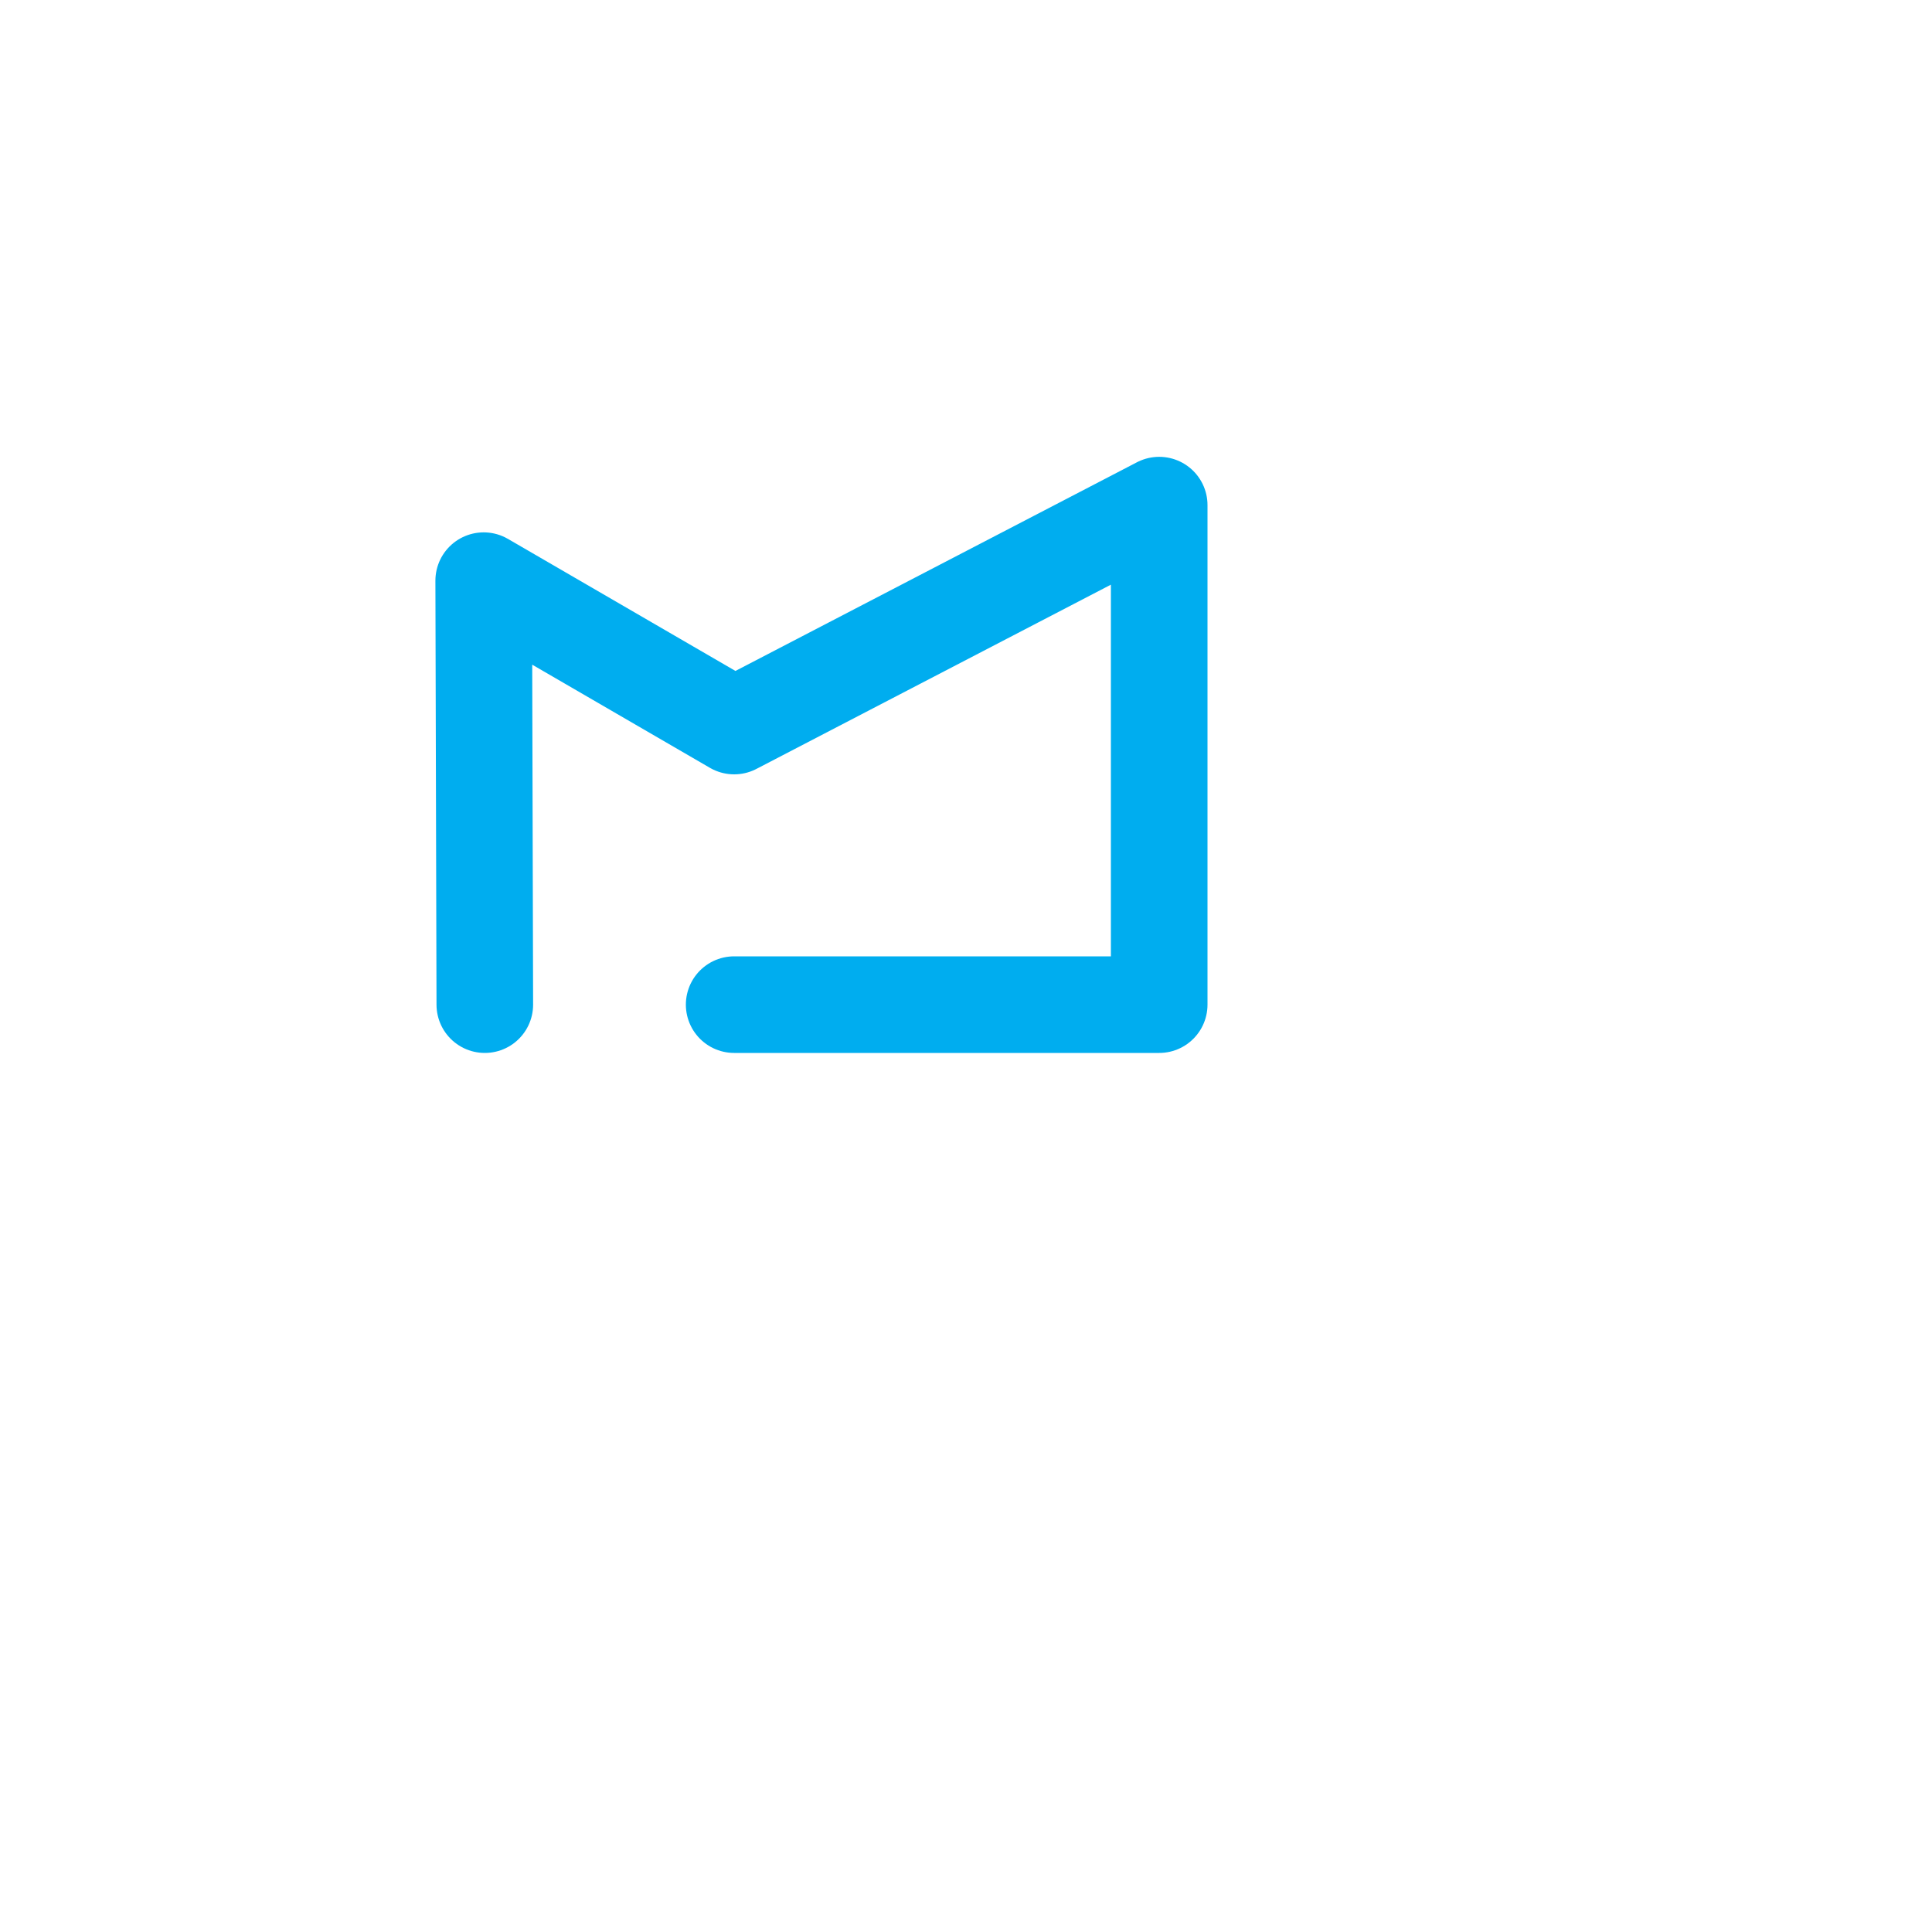 <?xml version="1.0" encoding="utf-8"?>
<svg viewBox="0 0 500 500" xmlns="http://www.w3.org/2000/svg" xmlns:bx="https://boxy-svg.com">
  <defs>
    <filter id="drop-shadow-filter-0" color-interpolation-filters="sRGB" x="-50%" y="-50%" width="200%" height="200%" bx:preset="drop-shadow 1 0 0 6 0.5 rgba(0,0,0,0.37)">
      <feGaussianBlur in="SourceAlpha" stdDeviation="6"/>
      <feOffset dx="0" dy="0"/>
      <feComponentTransfer result="offsetblur">
        <feFuncA id="spread-ctrl" type="linear" slope="1"/>
      </feComponentTransfer>
      <feFlood flood-color="rgba(0,0,0,0.37)"/>
      <feComposite in2="offsetblur" operator="in"/>
      <feMerge>
        <feMergeNode/>
        <feMergeNode in="SourceGraphic"/>
      </feMerge>
    </filter>
    <filter id="filter-1" color-interpolation-filters="sRGB" x="-50%" y="-50%" width="200%" height="200%" bx:preset="drop-shadow 1 0 0 6 0.5 rgba(0,0,0,0.37)">
      <feGaussianBlur in="SourceAlpha" stdDeviation="6"/>
      <feOffset dx="0" dy="0"/>
      <feComponentTransfer result="offsetblur">
        <feFuncA id="feFuncA-1" type="linear" slope="1"/>
      </feComponentTransfer>
      <feFlood flood-color="rgba(0,0,0,0.37)"/>
      <feComposite in2="offsetblur" operator="in"/>
      <feMerge>
        <feMergeNode/>
        <feMergeNode in="SourceGraphic"/>
      </feMerge>
    </filter>
  </defs>
  <polyline style="fill-rule: nonzero; paint-order: fill; stroke-linecap: round; stroke-linejoin: round; fill: none; filter: url(#drop-shadow-filter-0); stroke: rgb(255, 255, 255); stroke-width: 25px;" points="80 260 80 84.7 190 152 300 89.3" transform="matrix(1, 0, 0, 1, -3.552713678800501e-15, -3.552713678800501e-15)"/>
  <polyline style="fill-rule: nonzero; paint-order: fill; stroke-linecap: round; stroke-linejoin: round; fill: none; filter: url(#filter-1); stroke: rgb(0, 173, 239); stroke-width: 25px;" points="125.468 260 125.181 150.276 190 187.9 300 130.727 300 260 190 260" transform="matrix(1, 0, 0, 1, -3.552713678800501e-15, -3.552713678800501e-15)"/>
</svg>